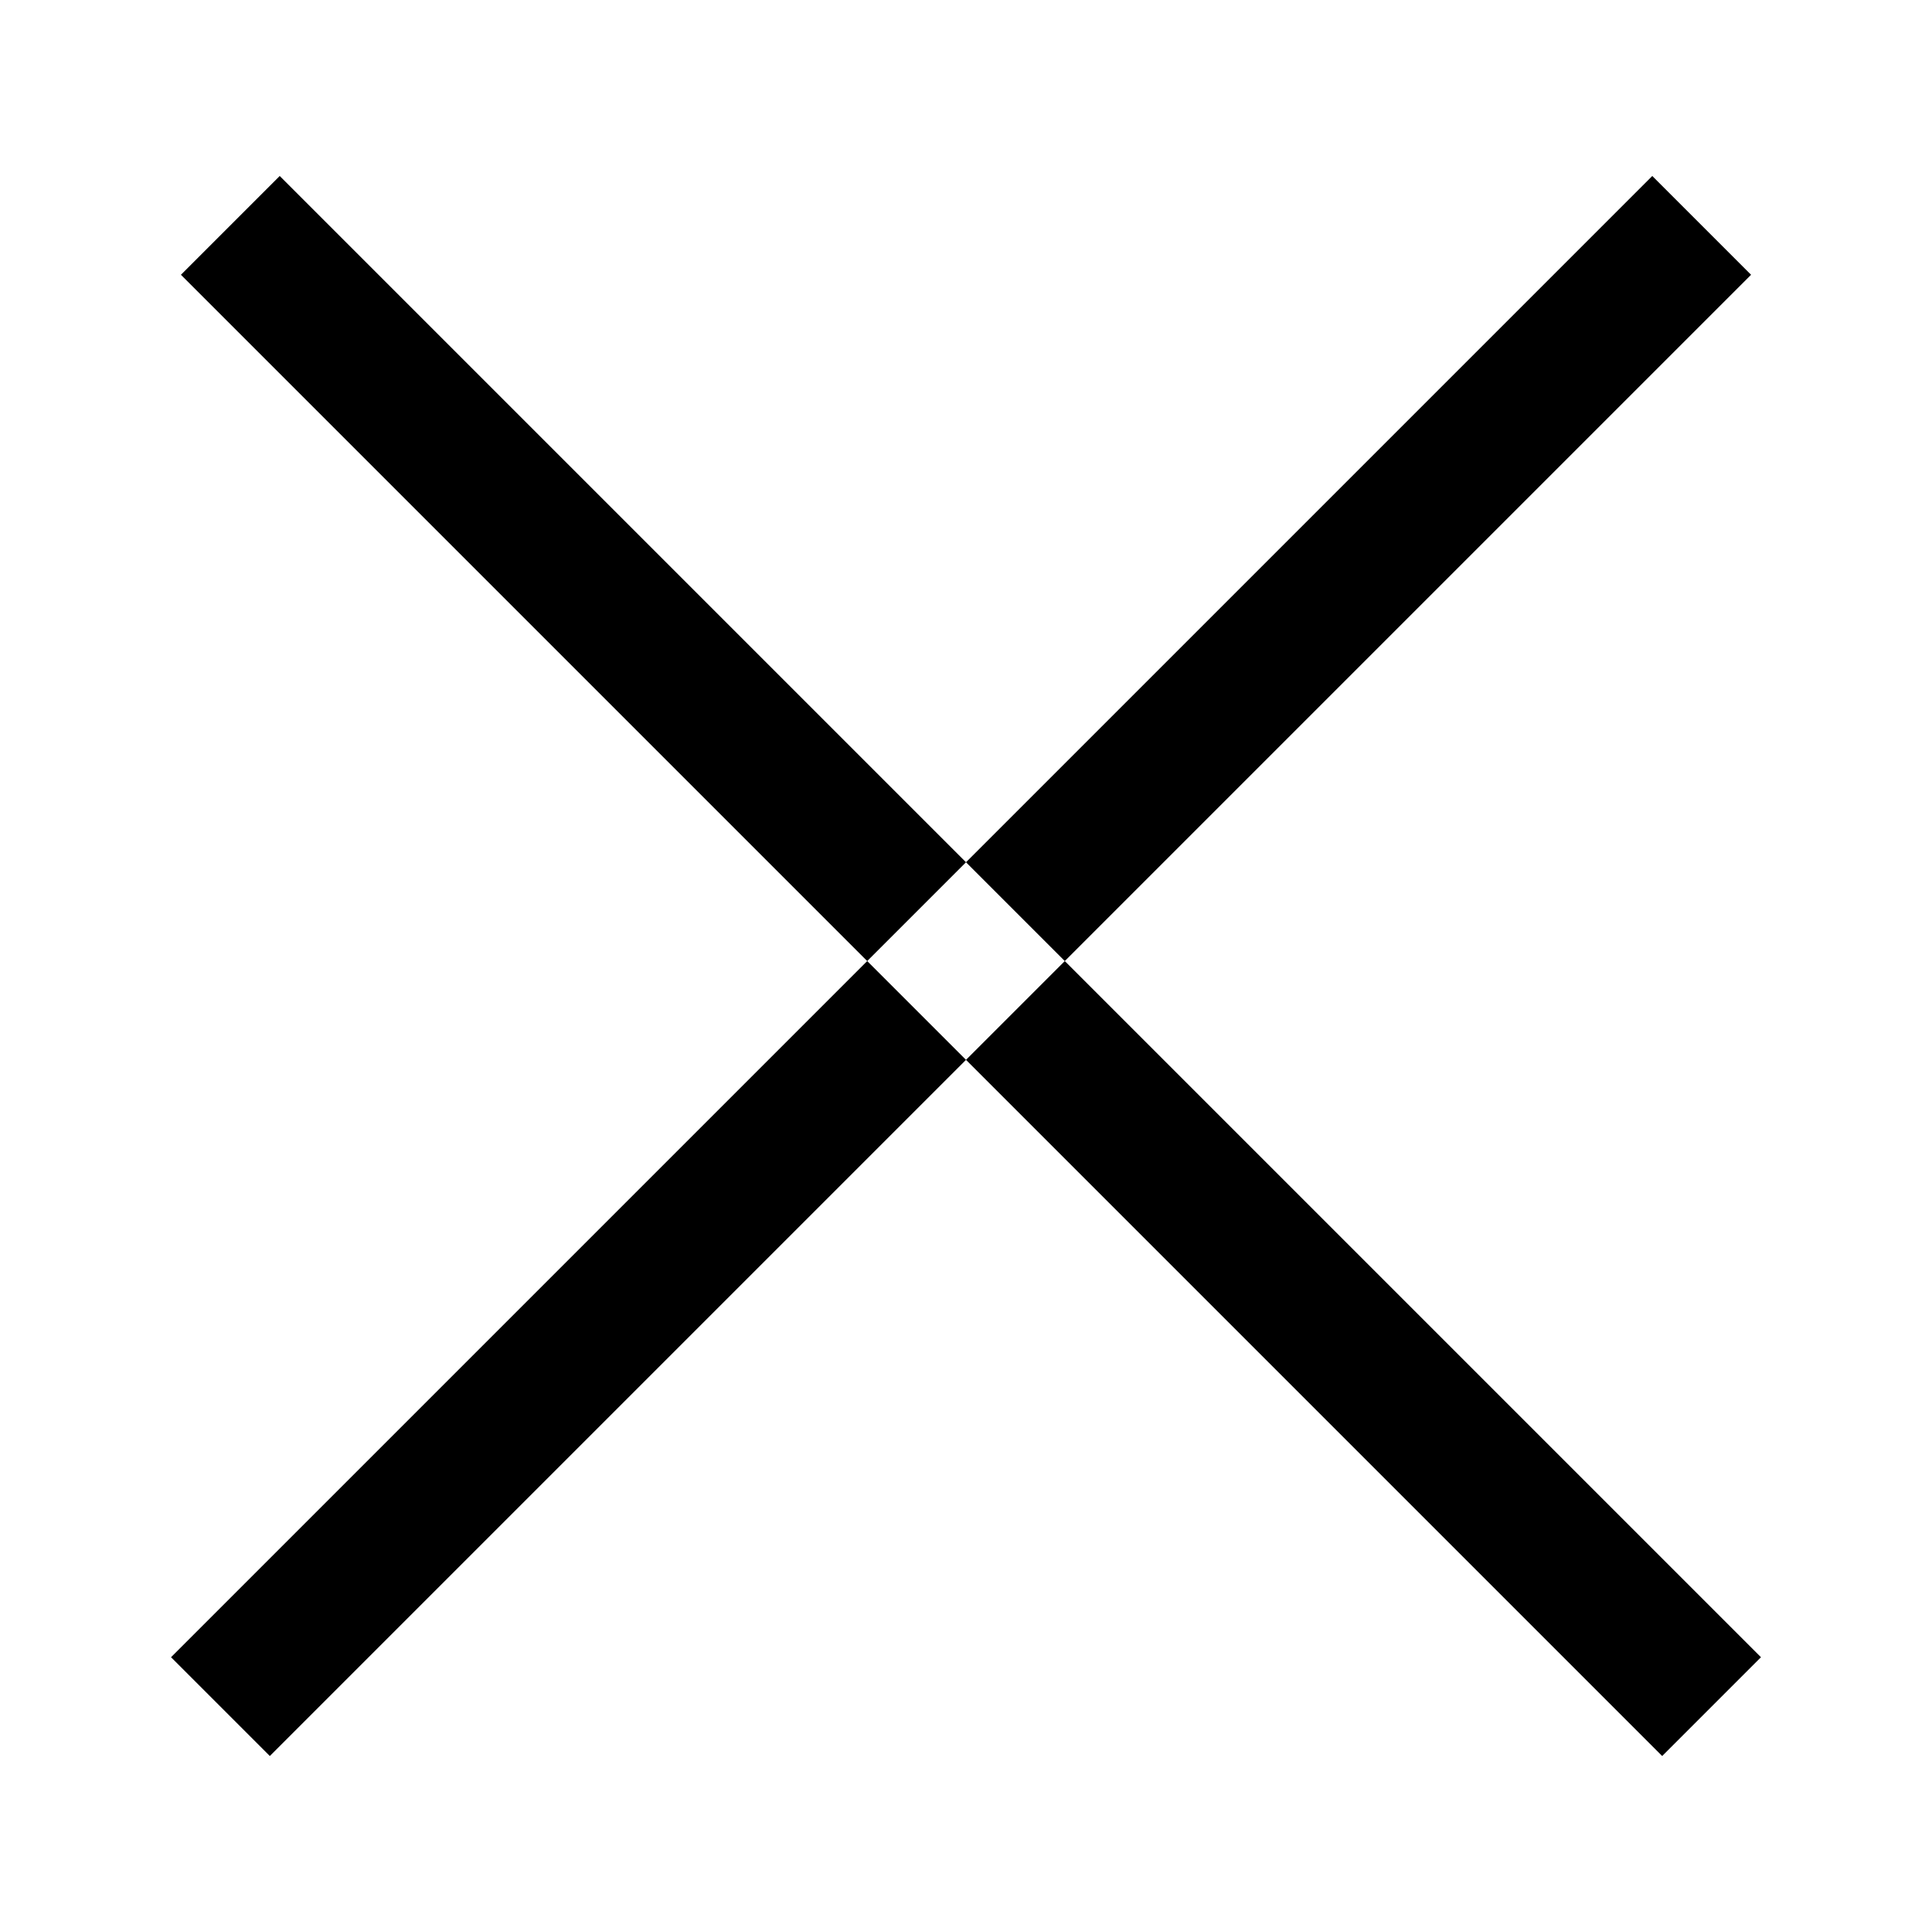 <svg height="32" viewBox="0 0 32 32" width="32" xmlns="http://www.w3.org/2000/svg"><path d="m2.997 4.551 1.636-1.636 24.534 24.534-1.636 1.636zm26.006 0-1.636-1.636-24.534 24.534 1.636 1.636z"/></svg>